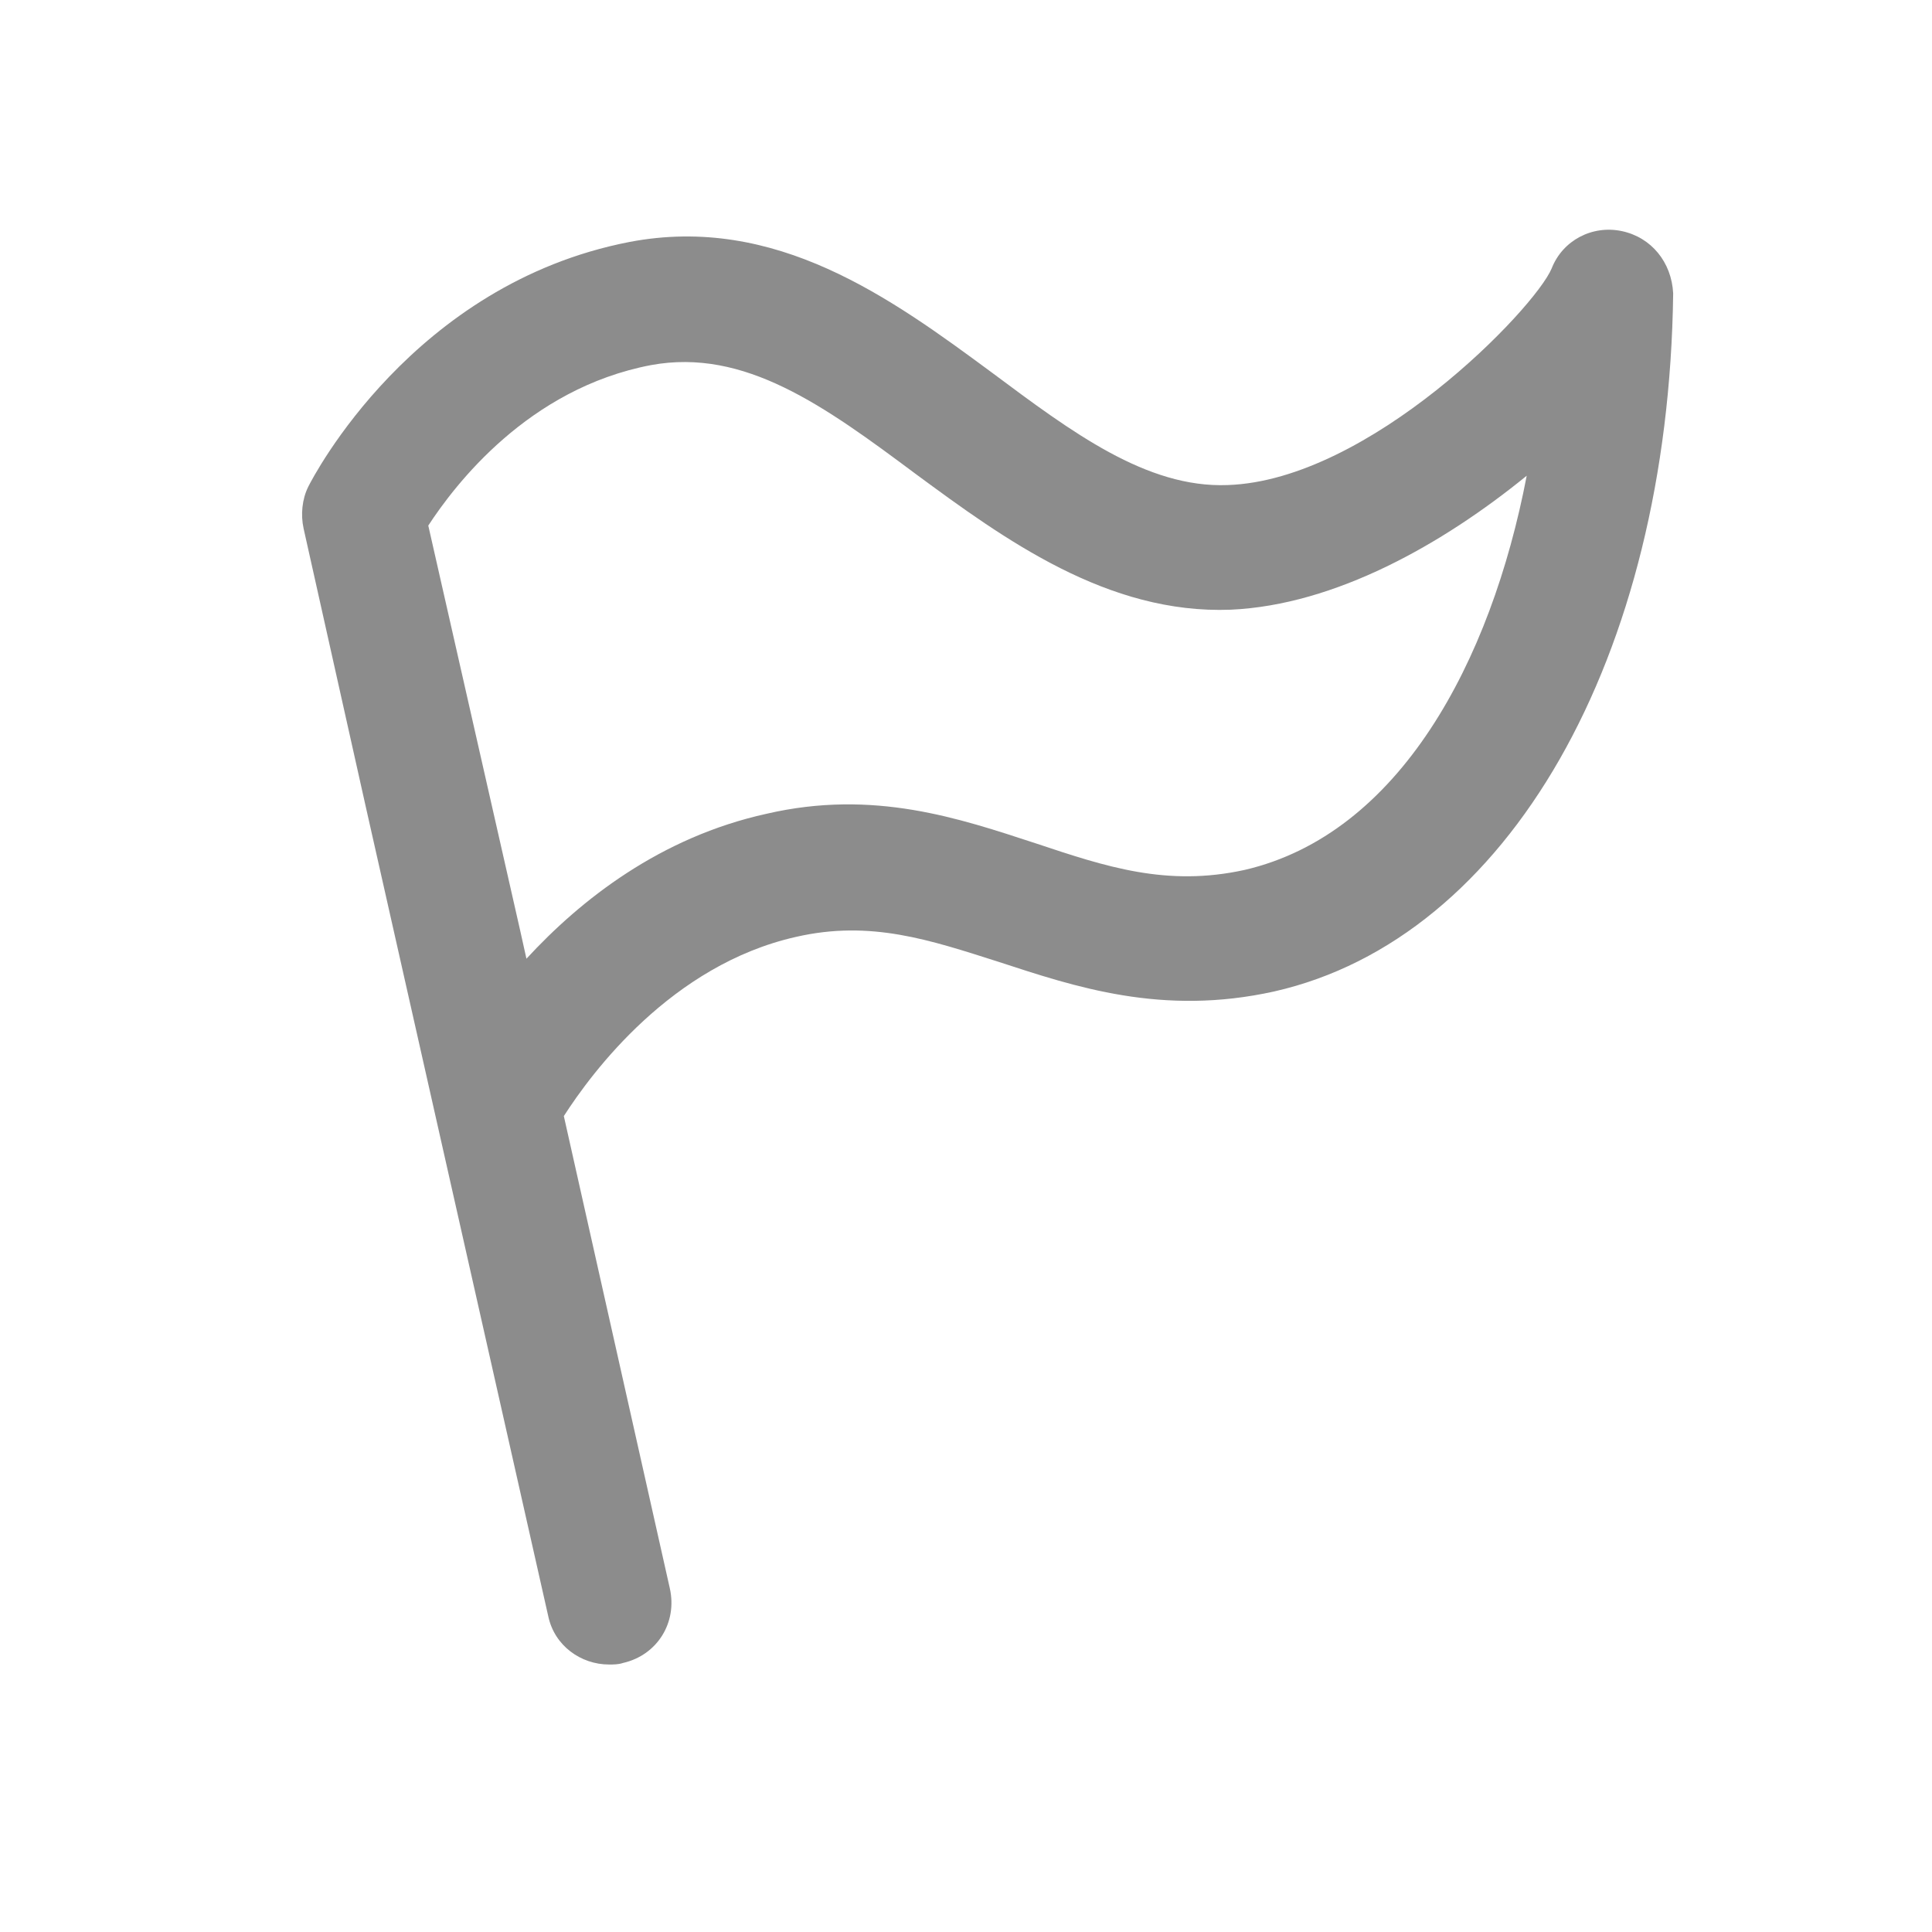 <svg width="31" height="31" viewBox="0 0 31 31" fill="none" xmlns="http://www.w3.org/2000/svg">
<path d="M26.022 3.708C25.547 3.608 25.072 3.858 24.897 4.308C24.622 4.958 21.972 7.708 19.697 7.783C18.397 7.833 17.197 6.933 15.922 5.983C14.297 4.783 12.447 3.433 10.097 3.883C6.622 4.558 5.022 7.658 4.947 7.808C4.847 8.008 4.822 8.258 4.872 8.483L5.872 12.958L8.797 25.933C8.897 26.408 9.322 26.708 9.772 26.708C9.847 26.708 9.922 26.708 9.997 26.683C10.547 26.558 10.872 26.033 10.747 25.483L9.047 17.908C9.497 17.208 10.772 15.483 12.772 15.033C13.972 14.758 14.922 15.083 16.022 15.433C17.247 15.833 18.647 16.308 20.447 15.908C24.197 15.058 26.772 10.558 26.847 4.708C26.822 4.208 26.497 3.808 26.022 3.708ZM19.972 13.958C18.722 14.233 17.747 13.908 16.622 13.533C15.397 13.133 14.022 12.658 12.297 13.058C10.597 13.433 9.322 14.433 8.447 15.383L8.347 14.933L6.872 8.433C7.297 7.783 8.472 6.233 10.447 5.858C11.947 5.583 13.222 6.508 14.697 7.608C16.122 8.658 17.772 9.858 19.747 9.783C21.422 9.708 23.147 8.733 24.497 7.633C23.922 10.633 22.447 13.383 19.972 13.958Z" fill="#8C8C8C"/>
</svg>
